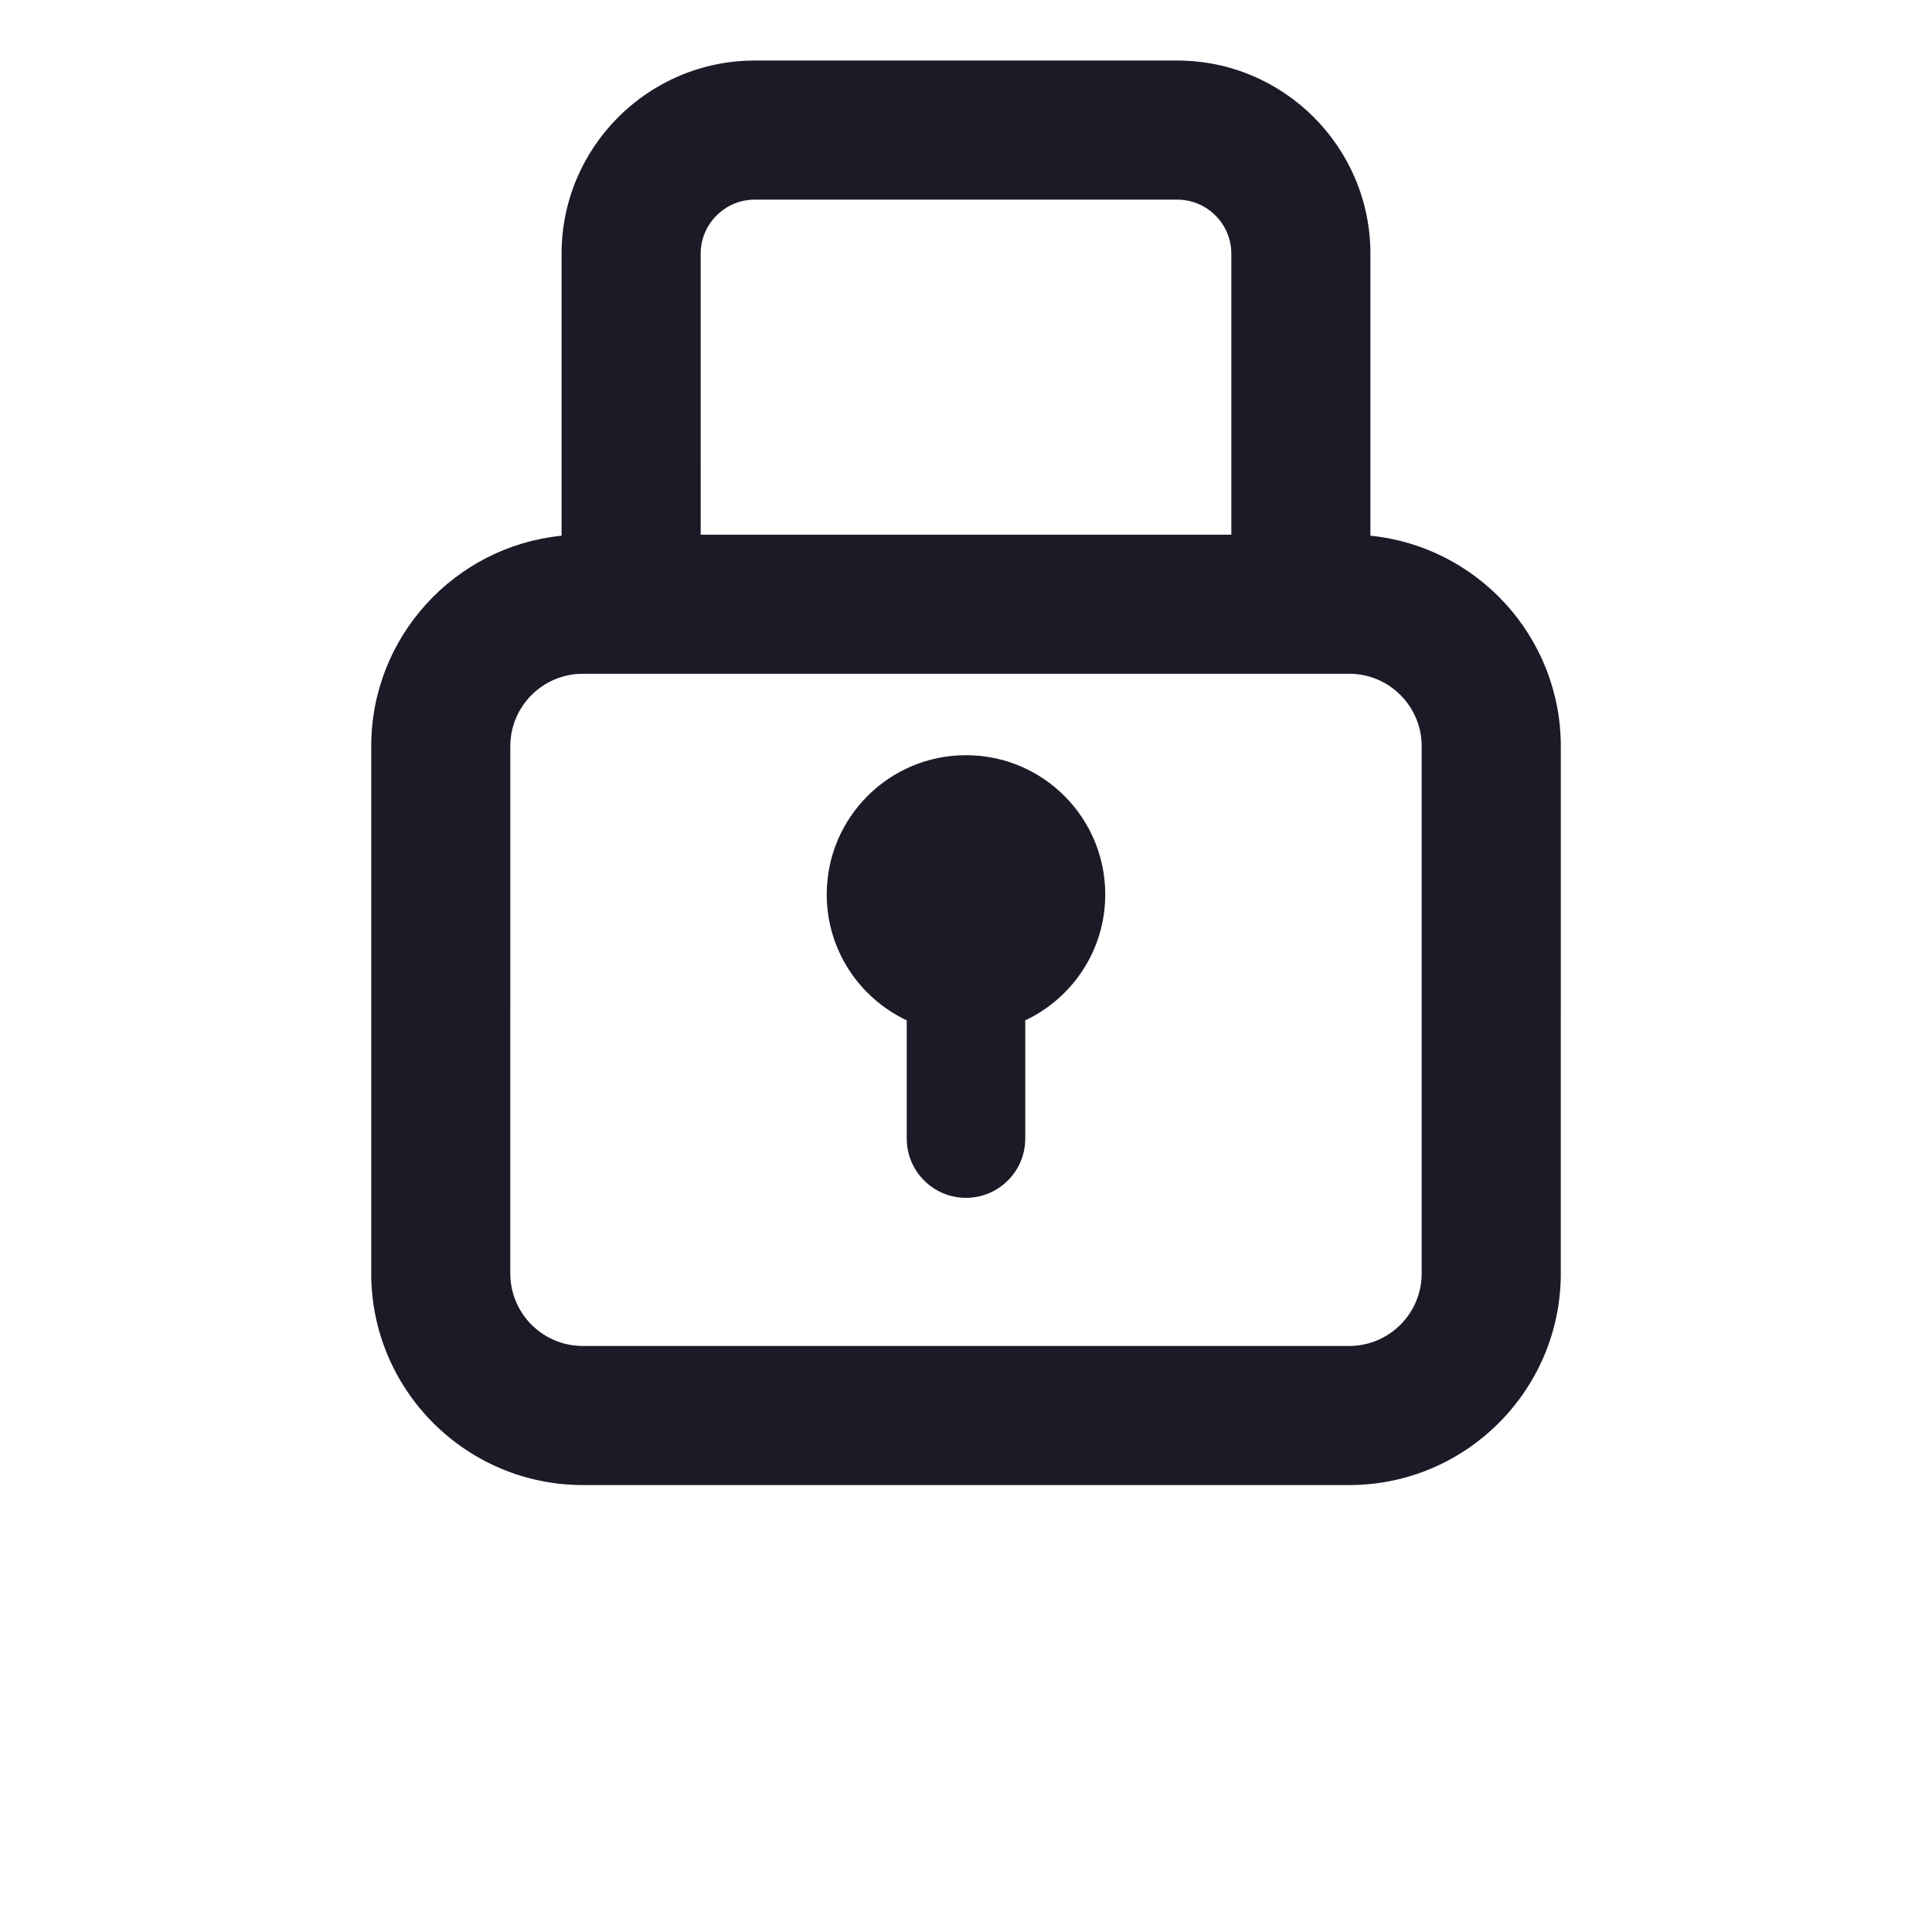 <?xml version="1.0" encoding="UTF-8"?>
<svg width="700pt" height="700pt" version="1.1" viewBox="0 0 700 700" xmlns="http://www.w3.org/2000/svg" xmlns:xlink="http://www.w3.org/1999/xlink">
 <g>
  <path fill="#1c1a27" d="m350 273.62c-27.871 0-50.457 22.59-50.457 50.461 0 20.184 11.867 37.535 28.984 45.613v42.836c0 11.855 9.613 21.469 21.469 21.469 11.855 0 21.469-9.613 21.469-21.469v-42.836c17.121-8.07 28.984-25.43 28.984-45.613 0.008-27.863-22.578-50.461-50.449-50.461zm146.53-79.516v-102.17c0-38.602-31.398-70-70-70h-153.06c-38.602 0-70 31.398-70 70v102.17c-38.668 3.863-68.969 36.59-68.969 76.266v191.04c0 42.262 34.391 76.652 76.652 76.652h277.7c42.262 0 76.652-34.391 76.652-76.652l0.004-191.04c-0.012-39.676-30.312-72.398-68.98-76.27zm-242.66-102.17c0-10.809 8.793-19.602 19.602-19.602h153.06c10.809 0 19.602 8.793 19.602 19.602v101.79l-192.26 0.004zm261.23 369.48c0 14.477-11.777 26.254-26.254 26.254h-277.7c-14.477 0-26.254-11.777-26.254-26.254l0.004-191.04c0-14.477 11.777-26.254 26.254-26.254h277.7c14.477 0 26.254 11.781 26.254 26.254z"/>
  <use x="70" y="644" xlink:href="#i"/>
  <use x="90.551" y="644" xlink:href="#d"/>
  <use x="104.359" y="644" xlink:href="#a"/>
  <use x="123.348" y="644" xlink:href="#g"/>
  <use x="142.242" y="644" xlink:href="#c"/>
  <use x="155.629" y="644" xlink:href="#a"/>
  <use x="174.617" y="644" xlink:href="#l"/>
  <use x="204.41" y="644" xlink:href="#k"/>
  <use x="224.453" y="644" xlink:href="#j"/>
  <use x="252.453" y="644" xlink:href="#i"/>
  <use x="273" y="644" xlink:href="#f"/>
  <use x="292.934" y="644" xlink:href="#h"/>
  <use x="302.531" y="644" xlink:href="#b"/>
  <use x="322.465" y="644" xlink:href="#b"/>
  <use x="342.398" y="644" xlink:href="#g"/>
  <use x="361.293" y="644" xlink:href="#u"/>
  <use x="379.914" y="644" xlink:href="#h"/>
  <use x="389.512" y="644" xlink:href="#b"/>
  <use x="409.445" y="644" xlink:href="#t"/>
  <use x="70" y="672" xlink:href="#s"/>
  <use x="82.184" y="672" xlink:href="#d"/>
  <use x="95.992" y="672" xlink:href="#e"/>
  <use x="115.227" y="672" xlink:href="#r"/>
  <use x="154.152" y="672" xlink:href="#c"/>
  <use x="167.535" y="672" xlink:href="#f"/>
  <use x="187.469" y="672" xlink:href="#a"/>
  <use x="216.207" y="672" xlink:href="#q"/>
  <use x="239.641" y="672" xlink:href="#e"/>
  <use x="258.879" y="672" xlink:href="#p"/>
  <use x="278.812" y="672" xlink:href="#b"/>
  <use x="308.492" y="672" xlink:href="#o"/>
  <use x="329.016" y="672" xlink:href="#d"/>
  <use x="342.82" y="672" xlink:href="#e"/>
  <use x="362.059" y="672" xlink:href="#n"/>
  <use x="371.656" y="672" xlink:href="#a"/>
  <use x="390.648" y="672" xlink:href="#m"/>
  <use x="407.242" y="672" xlink:href="#c"/>
 </g>
</svg>
